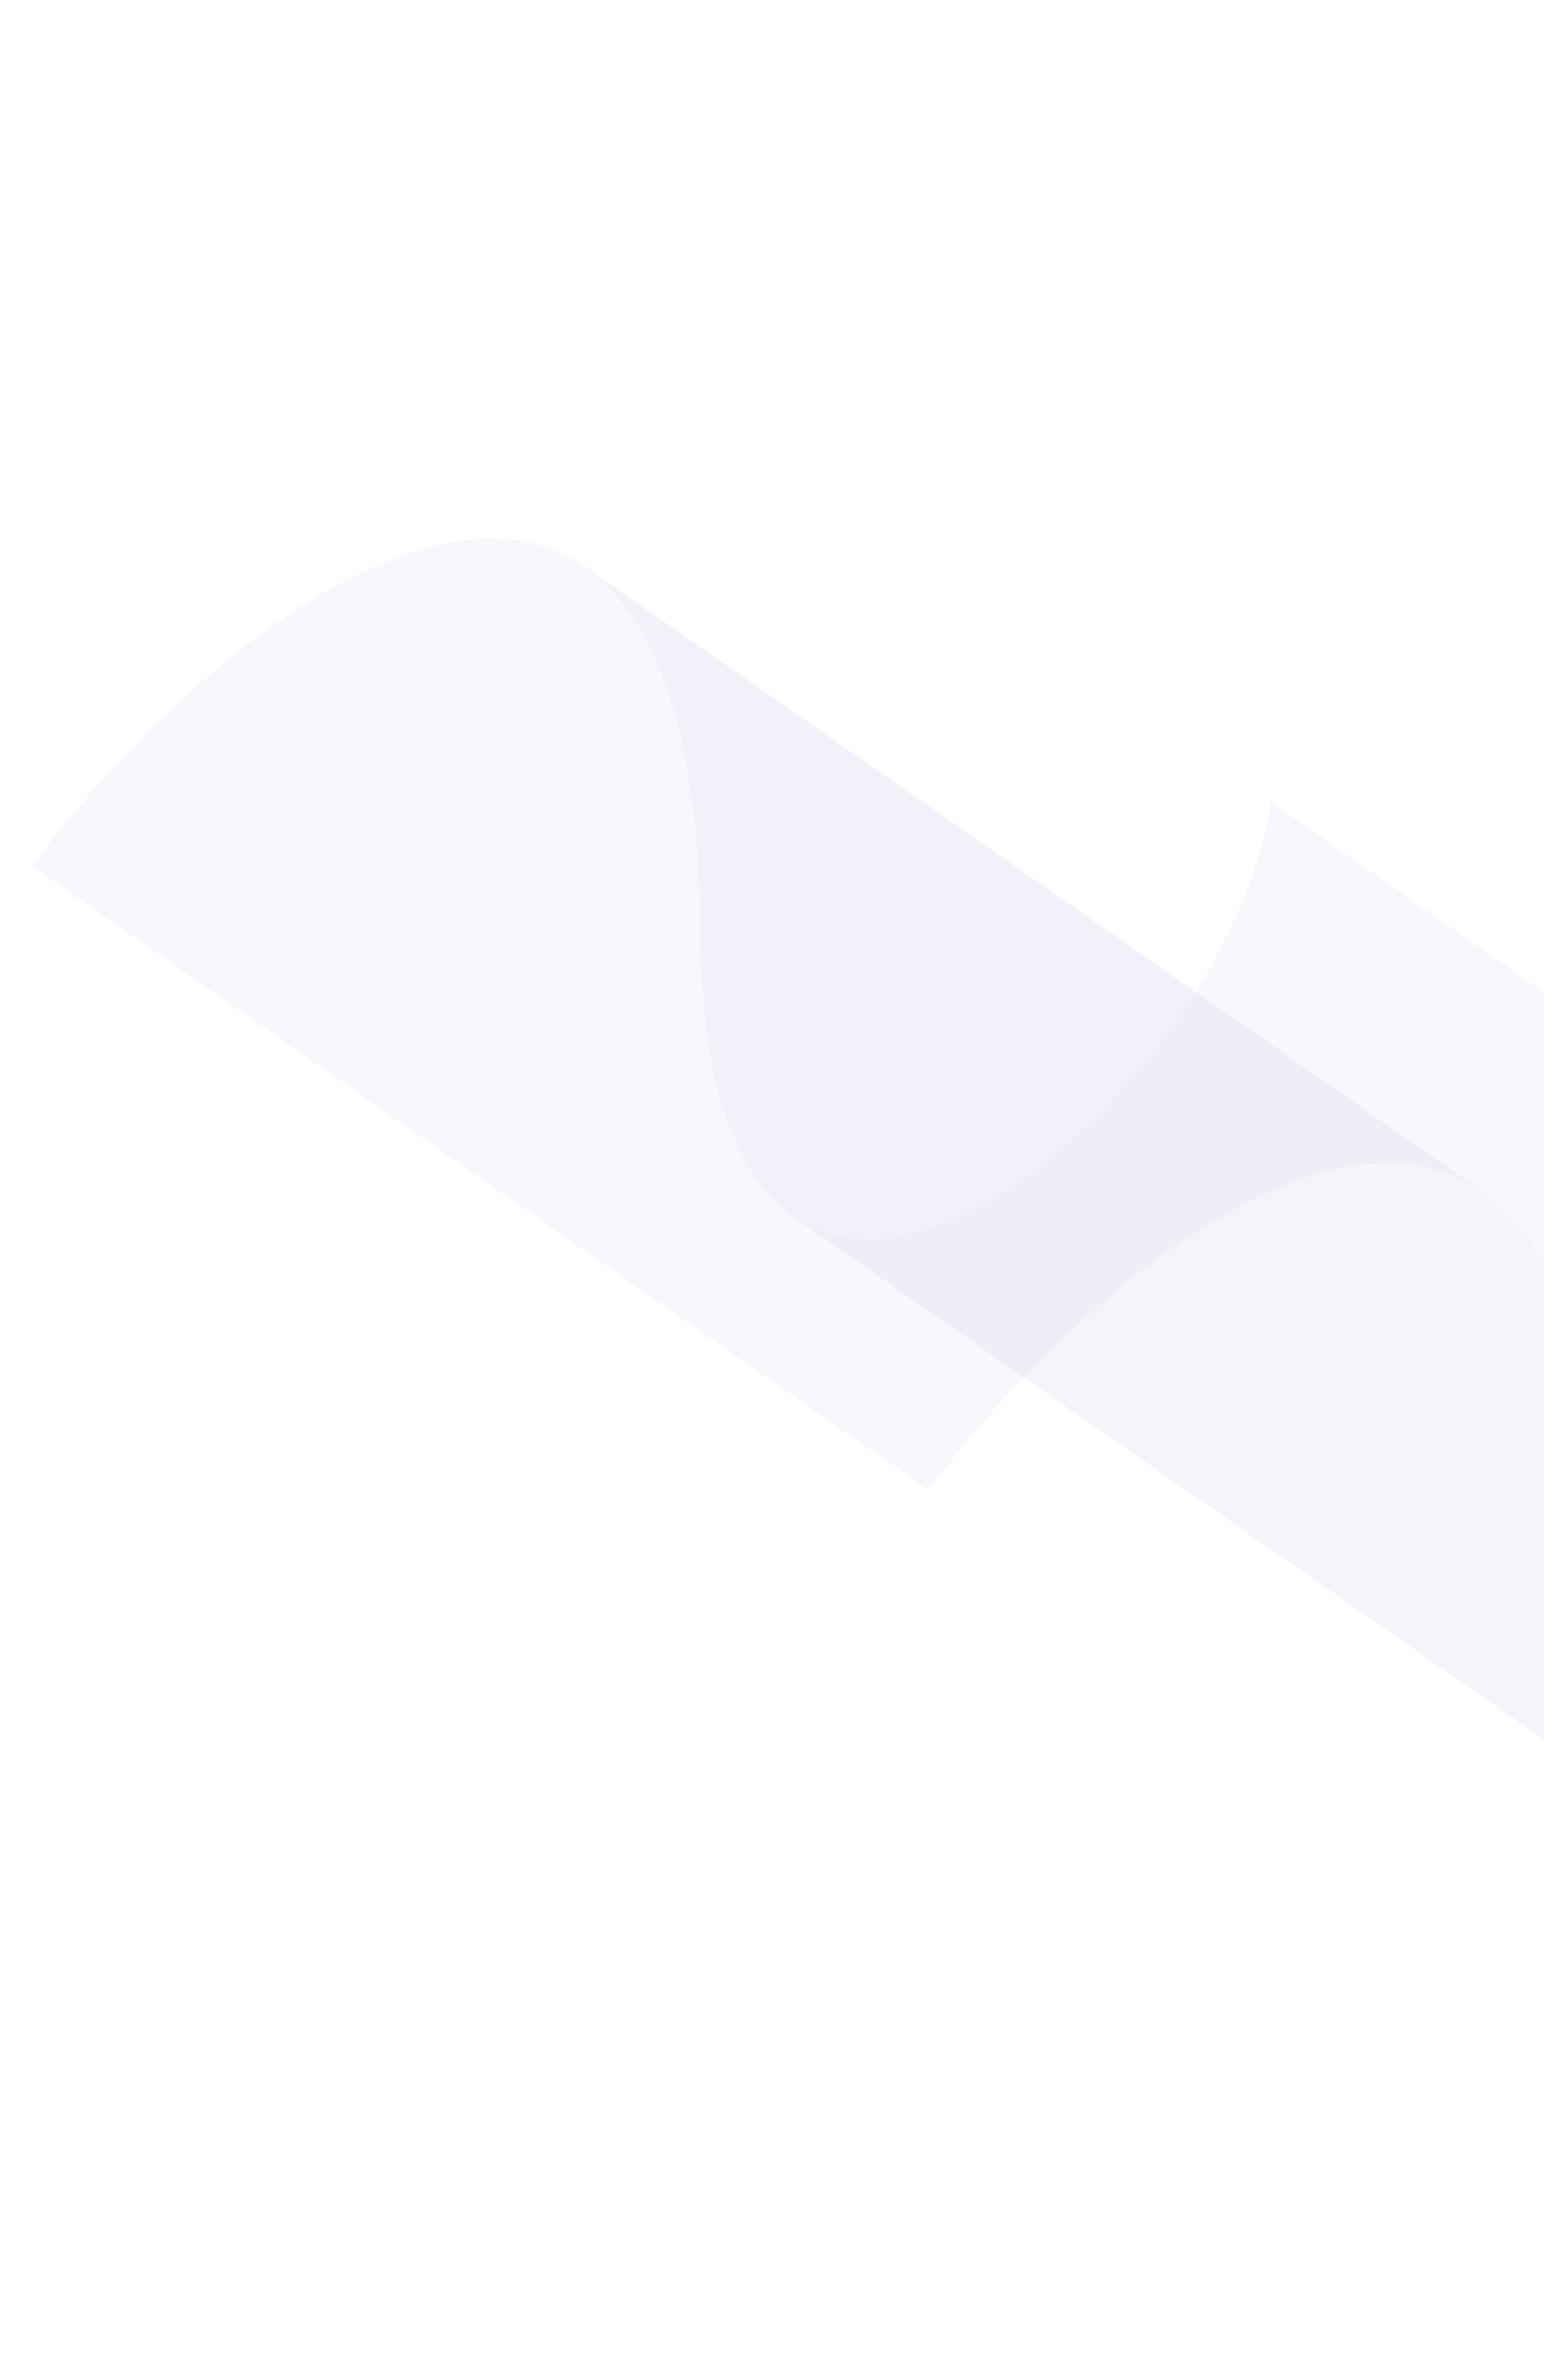 <svg width="220" height="339" viewBox="0 0 220 339" fill="none" xmlns="http://www.w3.org/2000/svg">
<g filter="url(#filter0_f_243_3100)">
<path d="M240.769 262.259L113.059 173.386C111.944 172.606 110.914 171.712 109.984 170.719C103.358 163.673 99.918 150.684 99.757 132.119C99.599 113.736 96.879 99.686 91.658 90.372C89.359 86.266 86.593 83.089 83.359 80.839L211.063 169.714C214.289 171.959 217.062 175.143 219.361 179.248C224.578 188.565 227.302 202.609 227.461 220.994C227.62 239.56 231.06 252.546 237.686 259.595C238.619 260.587 239.652 261.48 240.769 262.259Z" fill="#A2A2C9" fill-opacity="0.05"/>
<path d="M240.769 262.26L113.059 173.387C111.945 172.607 110.914 171.713 109.984 170.72C103.359 163.674 99.918 150.685 99.758 132.12C99.6 113.736 96.88 99.686 91.658 90.373C89.36 86.267 86.593 83.09 83.359 80.84L211.063 169.715C214.289 171.96 217.063 175.144 219.361 179.249C224.579 188.565 227.303 202.61 227.462 220.995C227.621 239.561 231.061 252.546 237.687 259.596C238.617 260.589 239.647 261.483 240.762 262.263" fill="#A2A2C9" fill-opacity="0.05"/>
<path d="M153.976 188.185C157.731 184.739 161.68 181.512 165.805 178.52C178.414 169.439 190.102 164.981 199.613 165.624C208.092 166.196 214.776 170.742 219.479 179.142C224.704 188.471 227.433 202.534 227.59 220.941C227.75 239.478 231.182 252.441 237.793 259.471C243.437 265.473 251.379 266.921 260.75 263.643C267.277 261.359 274.274 256.874 280.947 250.788C284.722 247.327 288.22 243.574 291.407 239.564C300.898 227.674 307.22 214.375 308.754 203.079C307.342 214.377 301.002 227.715 291.485 239.64C288.29 243.658 284.785 247.419 281.001 250.889C274.307 256.993 267.293 261.495 260.739 263.784C251.327 267.069 243.356 265.62 237.688 259.596C231.064 252.55 227.622 239.562 227.463 220.996C227.304 202.611 224.585 188.562 219.362 179.249C214.675 170.877 208.013 166.341 199.557 165.77C190.077 165.13 178.418 169.578 165.841 178.636C161.721 181.625 157.777 184.847 154.027 188.288C146.449 195.199 138.988 203.378 132.265 212.206C138.733 203.536 146.002 195.493 153.976 188.185Z" fill="#A2A2C9" fill-opacity="0.05"/>
<path d="M181.041 114.207C179.901 122.617 176.095 132.137 170.315 141.359L211.07 169.713C214.296 171.959 217.061 175.137 219.368 179.247C224.583 188.564 227.31 202.609 227.468 220.992C227.627 239.558 231.065 252.544 237.692 259.591C238.092 260.018 238.51 260.405 238.936 260.787L240.859 262.125C246.171 265.823 252.968 266.357 260.754 263.647C267.281 261.362 274.277 256.878 280.95 250.792C284.726 247.33 288.225 243.577 291.412 239.567C300.902 227.677 307.226 214.378 308.758 203.081L181.041 114.207Z" fill="#A2A2C9" fill-opacity="0.05"/>
<path d="M240.855 262.131L113.145 173.258L113.381 173.419L241.092 262.291C241.012 262.238 240.934 262.185 240.855 262.131Z" fill="#A2A2C9" fill-opacity="0.05"/>
<path d="M241.092 262.291L113.389 173.417C113.782 173.686 114.19 173.934 114.602 174.166L242.314 263.038C241.899 262.802 241.494 262.553 241.1 262.289" fill="#A2A2C9" fill-opacity="0.05"/>
<path d="M242.306 263.039L114.594 174.168C114.986 174.387 115.387 174.598 115.787 174.779L243.497 263.651C243.093 263.462 242.695 263.258 242.305 263.038" fill="#A2A2C9" fill-opacity="0.05"/>
<path d="M243.497 263.651L115.788 174.78C116.176 174.961 116.573 175.129 116.974 175.281L244.685 264.153C244.284 264.001 243.888 263.833 243.498 263.653" fill="#A2A2C9" fill-opacity="0.05"/>
<path d="M244.685 264.152L116.974 175.281C117.365 175.429 117.764 175.564 118.169 175.687L245.881 264.558C245.475 264.437 245.077 264.302 244.685 264.152Z" fill="#A2A2C9" fill-opacity="0.05"/>
<path d="M245.881 264.558L118.169 175.686C118.567 175.801 118.974 175.909 119.391 176.009L247.102 264.882C246.691 264.789 246.284 264.681 245.881 264.558Z" fill="#A2A2C9" fill-opacity="0.05"/>
<path d="M247.097 264.877L119.387 176.004C119.799 176.099 120.218 176.178 120.641 176.244L248.351 265.117C247.928 265.051 247.51 264.971 247.097 264.877Z" fill="#A2A2C9" fill-opacity="0.05"/>
<path d="M248.352 265.117L120.642 176.244C121.072 176.311 121.508 176.363 121.953 176.399L249.664 265.272C249.222 265.233 248.787 265.181 248.352 265.117Z" fill="#A2A2C9" fill-opacity="0.05"/>
<path d="M249.66 265.275L121.95 176.402C122.403 176.443 122.864 176.466 123.329 176.476L251.039 265.349C250.575 265.338 250.115 265.314 249.66 265.275Z" fill="#A2A2C9" fill-opacity="0.05"/>
<path d="M251.039 265.348L123.332 176.481C123.819 176.491 124.313 176.485 124.811 176.463L252.522 265.336C252.023 265.358 251.53 265.364 251.042 265.354" fill="#A2A2C9" fill-opacity="0.05"/>
<path d="M252.517 265.331L124.807 176.458C125.341 176.432 125.882 176.389 126.431 176.329L254.146 265.208C253.598 265.269 253.056 265.313 252.522 265.337" fill="#A2A2C9" fill-opacity="0.05"/>
<path d="M254.146 265.208L126.436 176.335C127.042 176.266 127.657 176.174 128.28 176.06L255.991 264.932C255.369 265.047 254.754 265.139 254.146 265.208Z" fill="#A2A2C9" fill-opacity="0.05"/>
<path d="M255.986 264.926L128.281 176.049C128.988 175.919 129.707 175.758 130.439 175.567L258.141 264.445C257.41 264.635 256.69 264.797 255.982 264.929" fill="#A2A2C9" fill-opacity="0.05"/>
<path d="M258.141 264.445L130.43 175.573C131.284 175.348 132.153 175.082 133.035 174.775L133.206 174.714L260.923 263.582L260.753 263.642C259.87 263.949 259.002 264.215 258.148 264.44" fill="#A2A2C9" fill-opacity="0.05"/>
<path d="M260.923 263.583L133.21 174.712C134.712 174.175 136.182 173.555 137.614 172.853L265.326 261.724C263.893 262.427 262.423 263.048 260.92 263.585" fill="#A2A2C9" fill-opacity="0.05"/>
<path d="M265.325 261.725L137.613 172.853C141.632 170.897 145.75 168.196 149.802 164.884L277.512 253.757C273.459 257.066 269.342 259.769 265.325 261.725Z" fill="#A2A2C9" fill-opacity="0.05"/>
<path d="M277.512 253.756L149.801 164.882C150.953 163.941 152.097 162.952 153.235 161.915C153.91 161.297 154.581 160.665 155.25 160.019L282.96 248.892C282.292 249.539 281.621 250.171 280.946 250.787C279.81 251.823 278.665 252.812 277.511 253.755" fill="#A2A2C9" fill-opacity="0.05"/>
<path d="M282.961 248.893L155.251 160.02C156.508 158.802 157.752 157.525 158.975 156.199L286.687 245.071C285.463 246.398 284.221 247.672 282.961 248.893Z" fill="#A2A2C9" fill-opacity="0.05"/>
<path d="M286.686 245.071L158.975 156.199C160.003 155.083 161.016 153.931 162.014 152.745L289.725 241.618C288.728 242.804 287.715 243.955 286.686 245.071Z" fill="#A2A2C9" fill-opacity="0.05"/>
<path d="M289.725 241.618L162.014 152.745C162.582 152.071 163.142 151.387 163.697 150.692C164.011 150.298 164.323 149.901 164.631 149.503L292.342 238.375C292.034 238.775 291.722 239.171 291.407 239.564C290.853 240.26 290.292 240.944 289.725 241.618Z" fill="#A2A2C9" fill-opacity="0.05"/>
<path d="M292.342 238.375L164.633 149.501C165.414 148.493 166.172 147.476 166.908 146.45L294.618 235.323C293.886 236.347 293.128 237.364 292.344 238.374" fill="#A2A2C9" fill-opacity="0.05"/>
<path d="M294.617 235.324L166.906 146.452C167.598 145.487 168.268 144.517 168.916 143.541L296.628 232.413C295.98 233.389 295.309 234.359 294.617 235.324Z" fill="#A2A2C9" fill-opacity="0.05"/>
<path d="M296.627 232.413L168.915 143.541C169.53 142.616 170.125 141.687 170.699 140.755L298.413 229.633C297.84 230.565 297.245 231.493 296.631 232.418" fill="#A2A2C9" fill-opacity="0.05"/>
<path d="M298.414 229.632L170.703 140.759C171.26 139.863 171.793 138.964 172.305 138.064L300.019 226.925C299.504 227.828 298.97 228.727 298.416 229.622" fill="#A2A2C9" fill-opacity="0.05"/>
<path d="M300.02 226.926L172.301 138.059C172.798 137.19 173.276 136.321 173.736 135.451L301.446 224.323C300.983 225.189 300.506 226.058 300.013 226.93" fill="#A2A2C9" fill-opacity="0.05"/>
<path d="M301.445 224.323L173.735 135.451C174.183 134.605 174.612 133.76 175.022 132.916L302.733 221.789C302.32 222.633 301.89 223.478 301.444 224.324" fill="#A2A2C9" fill-opacity="0.05"/>
<path d="M302.733 221.789L175.022 132.916C175.43 132.091 175.816 131.263 176.18 130.433L303.889 219.301C303.519 220.127 303.133 220.954 302.731 221.784" fill="#A2A2C9" fill-opacity="0.05"/>
<path d="M303.889 219.301L176.178 130.429C176.54 129.615 176.884 128.804 177.212 127.997L304.922 216.869C304.596 217.677 304.252 218.487 303.889 219.301Z" fill="#A2A2C9" fill-opacity="0.05"/>
<path d="M304.925 216.873L177.216 128.002C177.54 127.199 177.847 126.399 178.137 125.602L305.848 214.474C305.56 215.272 305.253 216.072 304.926 216.874" fill="#A2A2C9" fill-opacity="0.05"/>
<path d="M305.847 214.473L178.137 125.6C178.426 124.802 178.697 124.007 178.951 123.215L306.662 212.088C306.409 212.878 306.137 213.673 305.847 214.473Z" fill="#A2A2C9" fill-opacity="0.05"/>
<path d="M306.662 212.09L178.952 123.217C179.21 122.413 179.448 121.615 179.667 120.822L307.377 209.694C307.16 210.486 306.922 211.285 306.662 212.09Z" fill="#A2A2C9" fill-opacity="0.05"/>
<path d="M307.378 209.695L179.667 120.822C179.894 120.002 180.098 119.188 180.281 118.381L307.992 207.253C307.808 208.06 307.603 208.874 307.378 209.695Z" fill="#A2A2C9" fill-opacity="0.05"/>
<path d="M307.991 207.253L180.281 118.381C180.472 117.532 180.641 116.69 180.788 115.854L308.498 204.727C308.354 205.56 308.185 206.402 307.991 207.253Z" fill="#A2A2C9" fill-opacity="0.05"/>
<path d="M308.499 204.727L180.789 115.854C180.884 115.301 180.969 114.752 181.043 114.207L308.755 203.079C308.681 203.624 308.595 204.173 308.499 204.727Z" fill="#A2A2C9" fill-opacity="0.05"/>
<path d="M83.45 80.709L211.161 169.582C207.794 167.24 203.945 165.922 199.612 165.626C190.101 164.984 178.413 169.441 165.804 178.522C161.679 181.514 157.73 184.741 153.975 188.187L26.265 99.314C30.02 95.869 33.969 92.642 38.094 89.649C50.702 80.571 62.384 76.116 71.901 76.754C76.221 77.047 80.084 78.369 83.45 80.709Z" fill="#A2A2C9" fill-opacity="0.05"/>
<path d="M153.978 188.185L26.268 99.312C28.23 97.522 30.201 95.817 32.168 94.209L159.879 183.081C157.914 184.691 155.941 186.394 153.978 188.185Z" fill="#A2A2C9" fill-opacity="0.05"/>
<path d="M159.878 183.081L32.167 94.208C34.149 92.586 36.13 91.062 38.095 89.648C42.564 86.43 46.918 83.792 51.099 81.756L178.809 170.628C174.627 172.664 170.274 175.302 165.805 178.52C163.838 179.933 161.862 181.453 159.878 183.081Z" fill="#A2A2C9" fill-opacity="0.05"/>
<path d="M178.811 170.628L51.101 81.755C53.136 80.758 55.226 79.876 57.36 79.113L185.07 167.985C182.936 168.749 180.847 169.631 178.811 170.628Z" fill="#A2A2C9" fill-opacity="0.05"/>
<path d="M185.07 167.985L57.359 79.112C58.673 78.647 59.965 78.247 61.236 77.914L188.947 166.788C187.678 167.121 186.385 167.52 185.071 167.987" fill="#A2A2C9" fill-opacity="0.05"/>
<path d="M188.947 166.789L61.239 77.912C62.234 77.65 63.214 77.43 64.179 77.253L191.89 166.126C190.924 166.303 189.944 166.522 188.95 166.784" fill="#A2A2C9" fill-opacity="0.05"/>
<path d="M191.886 166.129L64.172 77.259C64.996 77.107 65.81 76.986 66.613 76.895L194.325 165.767C193.522 165.858 192.708 165.979 191.882 166.132" fill="#A2A2C9" fill-opacity="0.05"/>
<path d="M194.328 165.764L66.617 76.892C67.339 76.81 68.051 76.752 68.754 76.72L196.465 165.592C195.763 165.624 195.051 165.681 194.328 165.764Z" fill="#A2A2C9" fill-opacity="0.05"/>
<path d="M196.466 165.592L68.754 76.72C69.4 76.691 70.037 76.683 70.665 76.697L198.373 165.571C197.744 165.559 197.107 165.567 196.462 165.595" fill="#A2A2C9" fill-opacity="0.05"/>
<path d="M198.373 165.571L70.662 76.7C71.079 76.708 71.492 76.727 71.901 76.754C72.075 76.765 72.247 76.78 72.42 76.794L200.131 165.666C199.959 165.651 199.785 165.638 199.611 165.627C199.203 165.599 198.79 165.58 198.372 165.572" fill="#A2A2C9" fill-opacity="0.05"/>
<path d="M200.134 165.663L72.422 76.791C72.99 76.839 73.546 76.907 74.091 76.993L201.802 165.863C201.254 165.78 200.697 165.712 200.133 165.661" fill="#A2A2C9" fill-opacity="0.05"/>
<path d="M201.803 165.865L74.093 76.995C74.63 77.077 75.16 77.177 75.681 77.295L203.398 166.163C202.877 166.045 202.347 165.944 201.81 165.86" fill="#A2A2C9" fill-opacity="0.05"/>
<path d="M203.397 166.162L75.687 77.29C76.203 77.407 76.713 77.541 77.215 77.691L204.926 166.564C204.425 166.413 203.916 166.279 203.397 166.162Z" fill="#A2A2C9" fill-opacity="0.05"/>
<path d="M204.92 166.568L77.21 77.696C77.717 77.845 78.215 78.014 78.703 78.202L206.413 167.074C205.926 166.891 205.428 166.722 204.92 166.568Z" fill="#A2A2C9" fill-opacity="0.05"/>
<path d="M206.413 167.075L78.703 78.203C79.202 78.392 79.692 78.6 80.175 78.824L207.885 167.697C207.404 167.473 206.914 167.265 206.413 167.075Z" fill="#A2A2C9" fill-opacity="0.05"/>
<path d="M207.885 167.696L80.175 78.824C80.678 79.059 81.171 79.312 81.655 79.584L209.366 168.456C208.881 168.184 208.389 167.931 207.885 167.696Z" fill="#A2A2C9" fill-opacity="0.05"/>
<path d="M209.366 168.455L81.653 79.581C82.162 79.867 82.662 80.175 83.151 80.506L210.861 169.379C210.373 169.049 209.874 168.74 209.365 168.453" fill="#A2A2C9" fill-opacity="0.05"/>
<path d="M210.861 169.379L83.15 80.506C83.25 80.573 83.349 80.641 83.449 80.71L211.159 169.583C211.06 169.514 210.96 169.445 210.861 169.379Z" fill="#A2A2C9" fill-opacity="0.05"/>
<path d="M132.265 212.206L4.554 123.335C11.022 114.664 18.291 106.621 26.266 99.312L153.976 188.185C146.002 195.494 138.733 203.536 132.265 212.206Z" fill="#A2A2C9" fill-opacity="0.05"/>
<path d="M132.265 212.207L4.553 123.335C5.159 122.524 5.771 121.72 6.389 120.921L134.099 209.794C133.48 210.593 132.868 211.398 132.263 212.208" fill="#A2A2C9" fill-opacity="0.05"/>
<path d="M134.099 209.794L6.387 120.923C7.825 119.064 9.296 117.242 10.799 115.457L138.51 204.328C137.01 206.112 135.54 207.934 134.099 209.794Z" fill="#A2A2C9" fill-opacity="0.05"/>
<path d="M138.512 204.327L10.801 115.456C12.528 113.403 14.287 111.407 16.079 109.467L143.79 198.34C142.003 200.279 140.245 202.285 138.513 204.328" fill="#A2A2C9" fill-opacity="0.05"/>
<path d="M143.787 198.335L16.076 109.464C18.243 107.108 20.453 104.845 22.681 102.684L150.391 191.557C148.164 193.718 145.956 195.982 143.786 198.336" fill="#A2A2C9" fill-opacity="0.05"/>
<path d="M150.393 191.556L22.682 102.683C23.872 101.529 25.066 100.405 26.264 99.312L153.974 188.185C152.776 189.277 151.582 190.4 150.393 191.556Z" fill="#A2A2C9" fill-opacity="0.05"/>
</g>
<defs>
<filter id="filter0_f_243_3100" x="0.553" y="72.69" width="312.206" height="196.81" filterUnits="userSpaceOnUse" color-interpolation-filters="sRGB">
<feFlood flood-opacity="0" result="BackgroundImageFix"/>
<feBlend mode="normal" in="SourceGraphic" in2="BackgroundImageFix" result="shape"/>
<feGaussianBlur stdDeviation="2" result="effect1_foregroundBlur_243_3100"/>
</filter>
</defs>
</svg>
